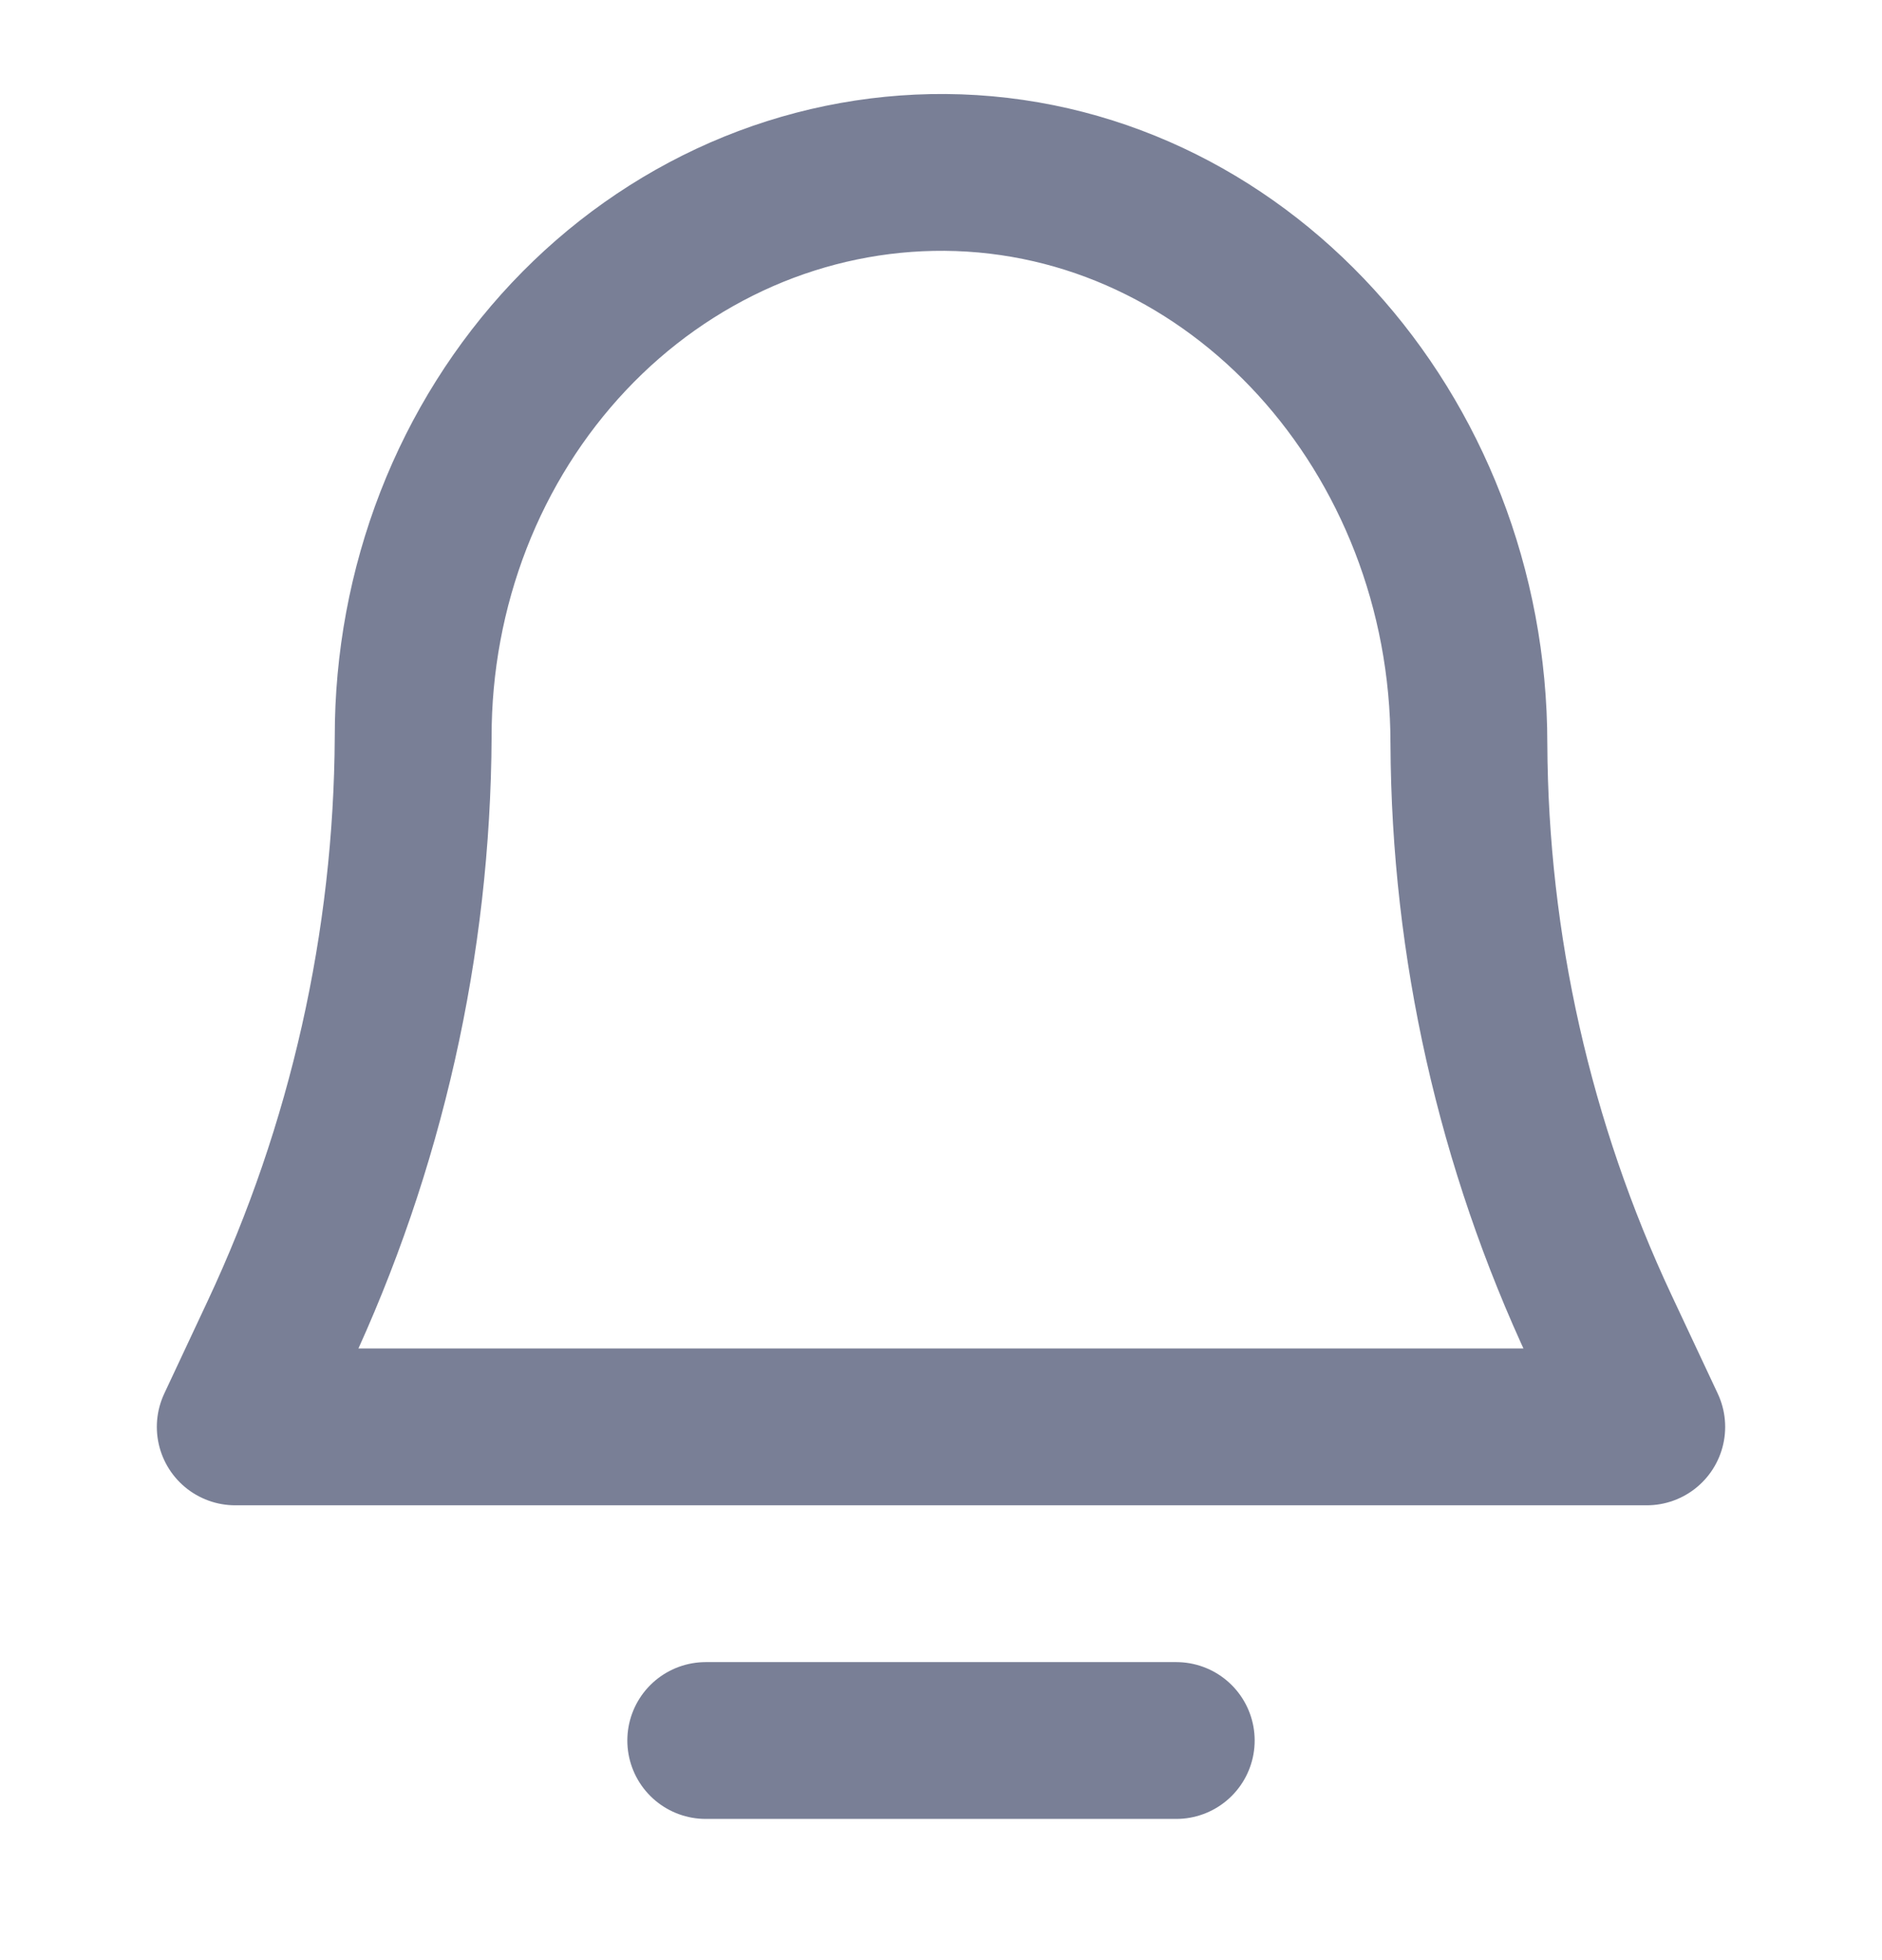 <svg width="24" height="25" viewBox="0 0 24 25" fill="none" xmlns="http://www.w3.org/2000/svg">
<path d="M9 22.199H15" stroke="#797F96" stroke-width="2" stroke-linecap="round" stroke-linejoin="round"/>
<path d="M5.783 6.634C5.443 7.51 5.268 8.45 5.269 9.399C5.256 12.034 4.671 14.635 3.552 17.021L3 18.199H21L20.409 16.939C19.316 14.607 18.744 12.065 18.732 9.489C18.732 5.519 15.763 2.228 12.051 2.199C11.162 2.193 10.28 2.375 9.457 2.734C8.634 3.094 7.885 3.623 7.255 4.292C6.624 4.962 6.124 5.757 5.783 6.634Z" stroke="#797F96" stroke-width="2" stroke-linejoin="round"/>
</svg>
